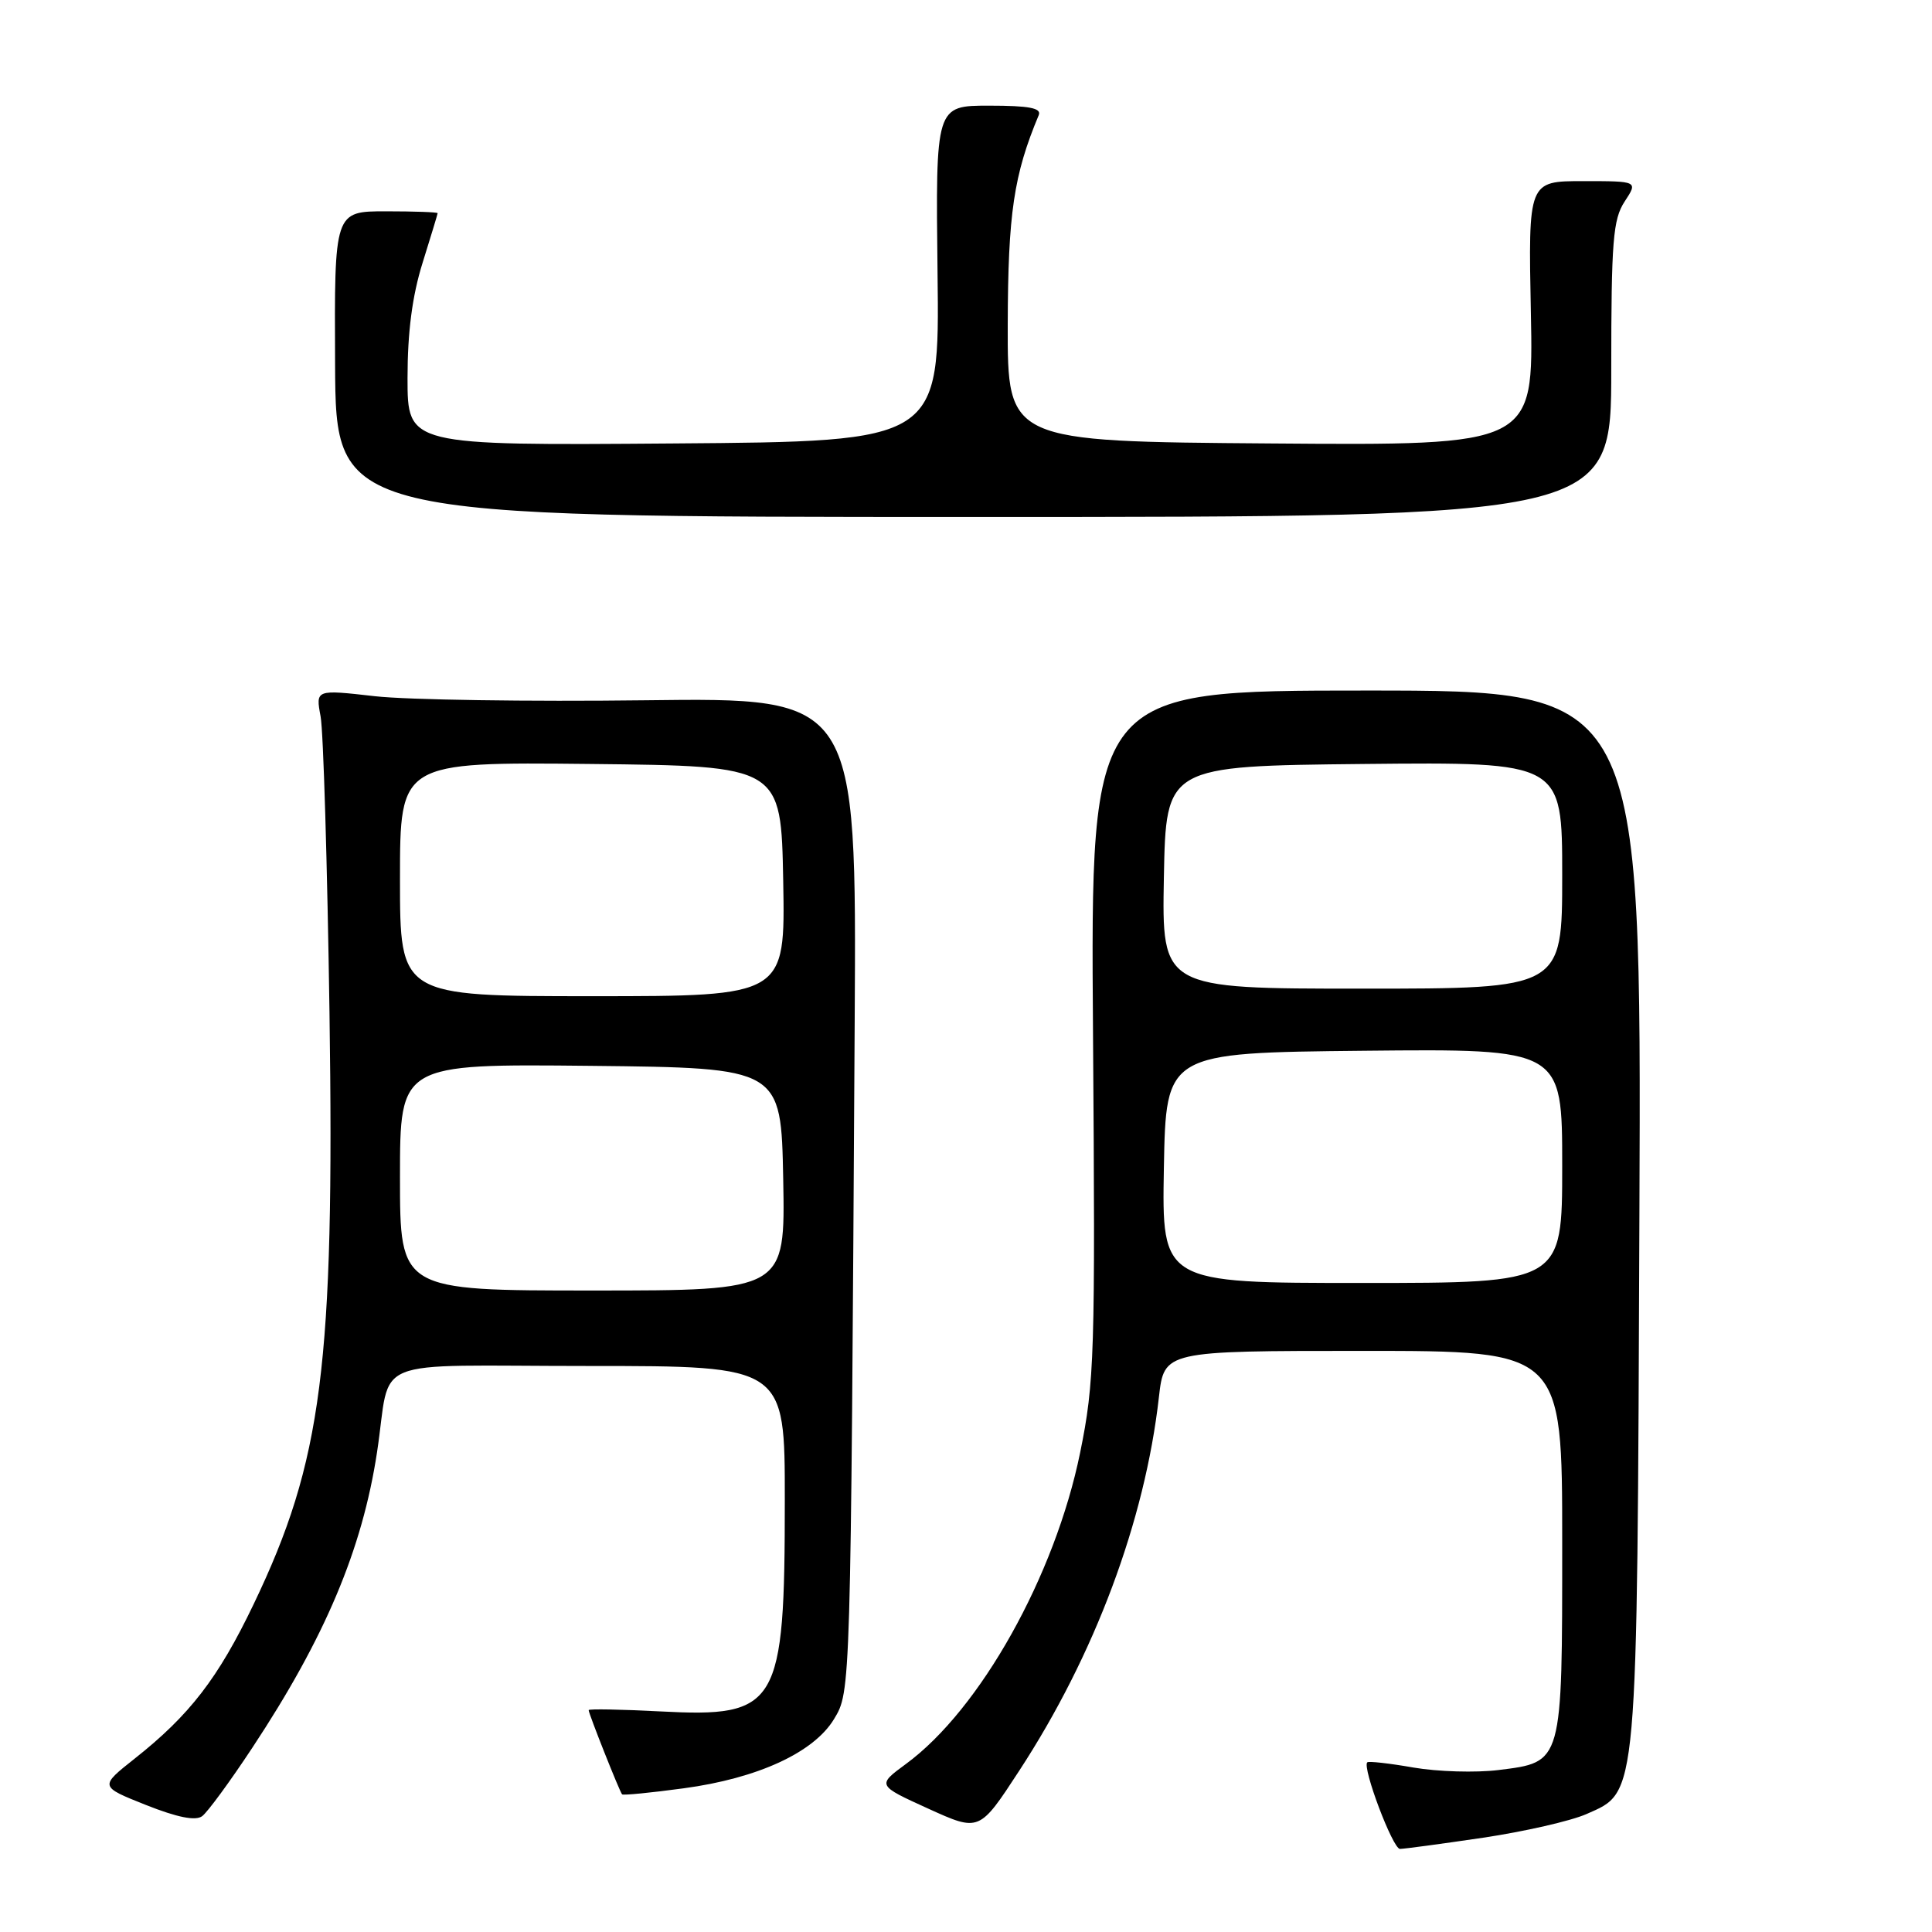 <?xml version="1.0" encoding="UTF-8" standalone="no"?>
<!DOCTYPE svg PUBLIC "-//W3C//DTD SVG 1.1//EN" "http://www.w3.org/Graphics/SVG/1.1/DTD/svg11.dtd" >
<svg xmlns="http://www.w3.org/2000/svg" xmlns:xlink="http://www.w3.org/1999/xlink" version="1.1" viewBox="0 0 256 256">
 <g >
 <path fill="currentColor"
d=" M 196.50 243.51 C 202.00 242.69 208.17 241.28 210.22 240.37 C 217.08 237.33 216.92 239.09 217.23 161.00 C 217.50 91.50 217.50 91.50 181.00 91.50 C 144.50 91.50 144.50 91.50 144.83 137.00 C 145.14 179.61 145.03 183.13 143.12 192.50 C 139.79 208.79 129.89 226.50 120.06 233.72 C 116.20 236.56 116.20 236.56 122.99 239.65 C 129.77 242.73 129.77 242.73 135.06 234.62 C 145.05 219.33 151.71 201.51 153.56 185.14 C 154.26 179.00 154.26 179.00 180.63 179.00 C 207.00 179.00 207.00 179.00 207.00 204.28 C 207.00 233.81 207.10 233.47 198.55 234.54 C 195.55 234.91 190.50 234.76 187.30 234.21 C 184.11 233.65 181.35 233.34 181.17 233.52 C 180.47 234.18 184.55 244.99 185.50 244.99 C 186.05 244.99 191.00 244.32 196.50 243.51 Z  M 33.43 231.59 C 43.05 217.04 48.00 205.32 49.96 192.42 C 51.93 179.50 48.23 181.00 78.02 181.00 C 104.00 181.00 104.00 181.00 103.99 198.75 C 103.99 226.14 103.13 227.59 87.47 226.77 C 82.26 226.50 78.00 226.42 78.00 226.60 C 78.00 227.07 82.12 237.45 82.43 237.76 C 82.57 237.91 86.25 237.55 90.59 236.96 C 100.40 235.64 107.83 232.22 110.51 227.79 C 112.73 224.12 112.72 224.46 113.25 135.47 C 113.50 92.44 113.50 92.44 85.50 92.79 C 70.10 92.98 53.97 92.74 49.66 92.25 C 41.82 91.36 41.82 91.36 42.48 94.93 C 42.85 96.89 43.37 114.56 43.66 134.20 C 44.33 180.89 42.70 193.61 33.61 212.56 C 28.92 222.35 25.14 227.26 17.84 233.03 C 13.18 236.72 13.18 236.72 19.34 239.17 C 23.52 240.83 25.92 241.30 26.79 240.65 C 27.50 240.12 30.49 236.05 33.43 231.59 Z  M 213.50 48.96 C 213.50 31.94 213.73 29.07 215.27 26.71 C 217.05 24.00 217.05 24.00 209.77 24.00 C 202.50 24.00 202.50 24.00 202.85 41.51 C 203.20 59.03 203.20 59.03 168.35 58.76 C 133.50 58.50 133.50 58.50 133.53 43.00 C 133.57 28.26 134.32 23.19 137.64 15.25 C 138.03 14.32 136.36 14.00 131.07 14.00 C 123.97 14.00 123.97 14.00 124.23 36.25 C 124.50 58.50 124.50 58.50 89.25 58.76 C 54.00 59.03 54.00 59.03 54.00 50.10 C 54.00 43.99 54.63 39.18 55.99 34.84 C 57.08 31.35 57.98 28.39 57.99 28.25 C 57.99 28.11 54.92 28.00 51.15 28.00 C 44.30 28.00 44.30 28.00 44.40 48.25 C 44.50 68.50 44.50 68.50 129.00 68.50 C 213.50 68.50 213.50 68.50 213.50 48.96 Z  M 154.22 154.75 C 154.50 139.50 154.50 139.50 180.75 139.23 C 207.00 138.97 207.00 138.97 207.00 154.48 C 207.00 170.00 207.00 170.00 180.47 170.00 C 153.95 170.00 153.95 170.00 154.22 154.75 Z  M 154.22 116.25 C 154.50 101.50 154.50 101.50 180.75 101.23 C 207.00 100.97 207.00 100.97 207.00 115.98 C 207.00 131.00 207.00 131.00 180.47 131.00 C 153.95 131.00 153.95 131.00 154.22 116.25 Z  M 53.00 155.98 C 53.00 140.97 53.00 140.97 78.25 141.23 C 103.50 141.50 103.50 141.50 103.78 156.25 C 104.05 171.00 104.05 171.00 78.53 171.00 C 53.00 171.00 53.00 171.00 53.00 155.98 Z  M 53.00 116.48 C 53.00 100.97 53.00 100.97 78.25 101.23 C 103.50 101.50 103.50 101.50 103.78 116.75 C 104.05 132.00 104.05 132.00 78.53 132.00 C 53.00 132.00 53.00 132.00 53.00 116.48 Z "/>
</g>
</svg>